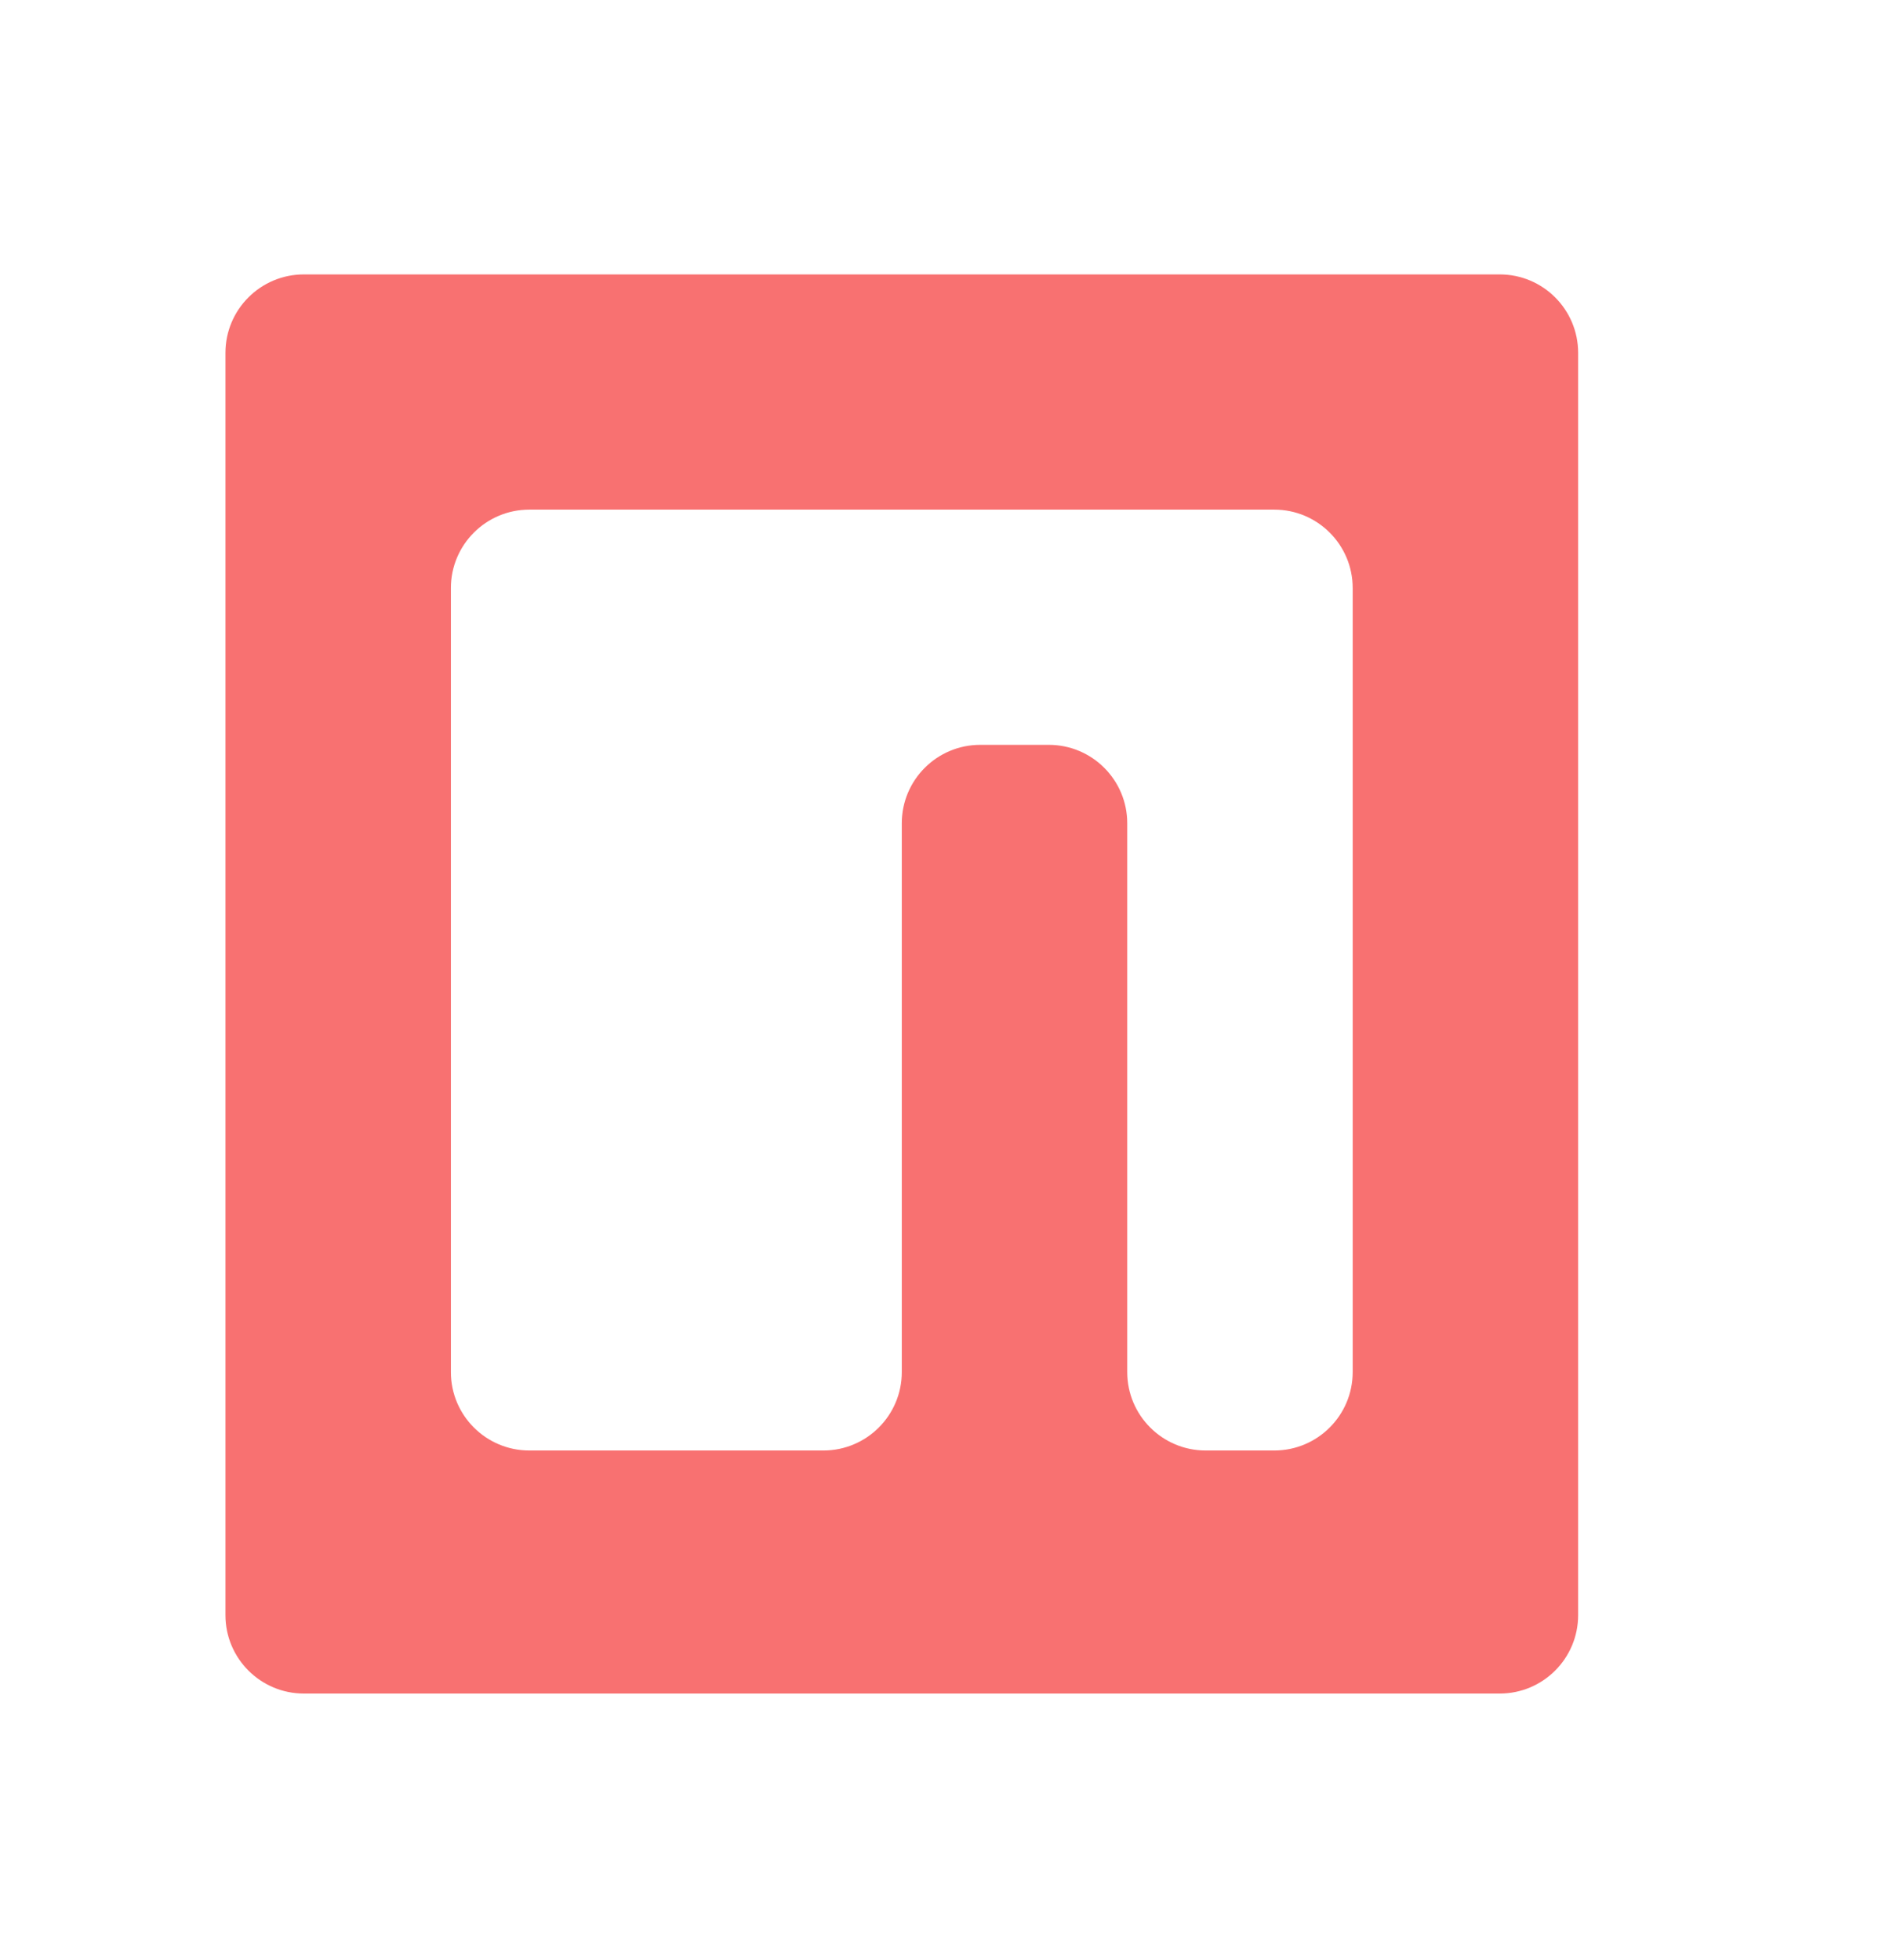 <svg width="24" height="25" viewBox="0 0 24 25" fill="none" xmlns="http://www.w3.org/2000/svg">
<path fill-rule="evenodd" clip-rule="evenodd" d="M20.125 4.5C20.125 3.948 19.677 3.5 19.125 3.5H3.875C3.323 3.5 2.875 3.948 2.875 4.5V20.6C2.875 21.152 3.323 21.6 3.875 21.6H19.125C19.677 21.6 20.125 21.152 20.125 20.6V4.5ZM11.5 17.5C11.5 18.052 11.052 18.5 10.5 18.5H6.75C6.198 18.5 5.75 18.052 5.75 17.5V7.5C5.75 6.948 6.198 6.5 6.75 6.5H16.25C16.802 6.5 17.25 6.948 17.25 7.5V17.5C17.25 18.052 16.802 18.5 16.25 18.5H15.375C14.823 18.5 14.375 18.052 14.375 17.5V10.5C14.375 9.948 13.927 9.5 13.375 9.5H12.5C11.948 9.5 11.5 9.948 11.5 10.5V17.5Z" fill="#F87171"/>
</svg>
